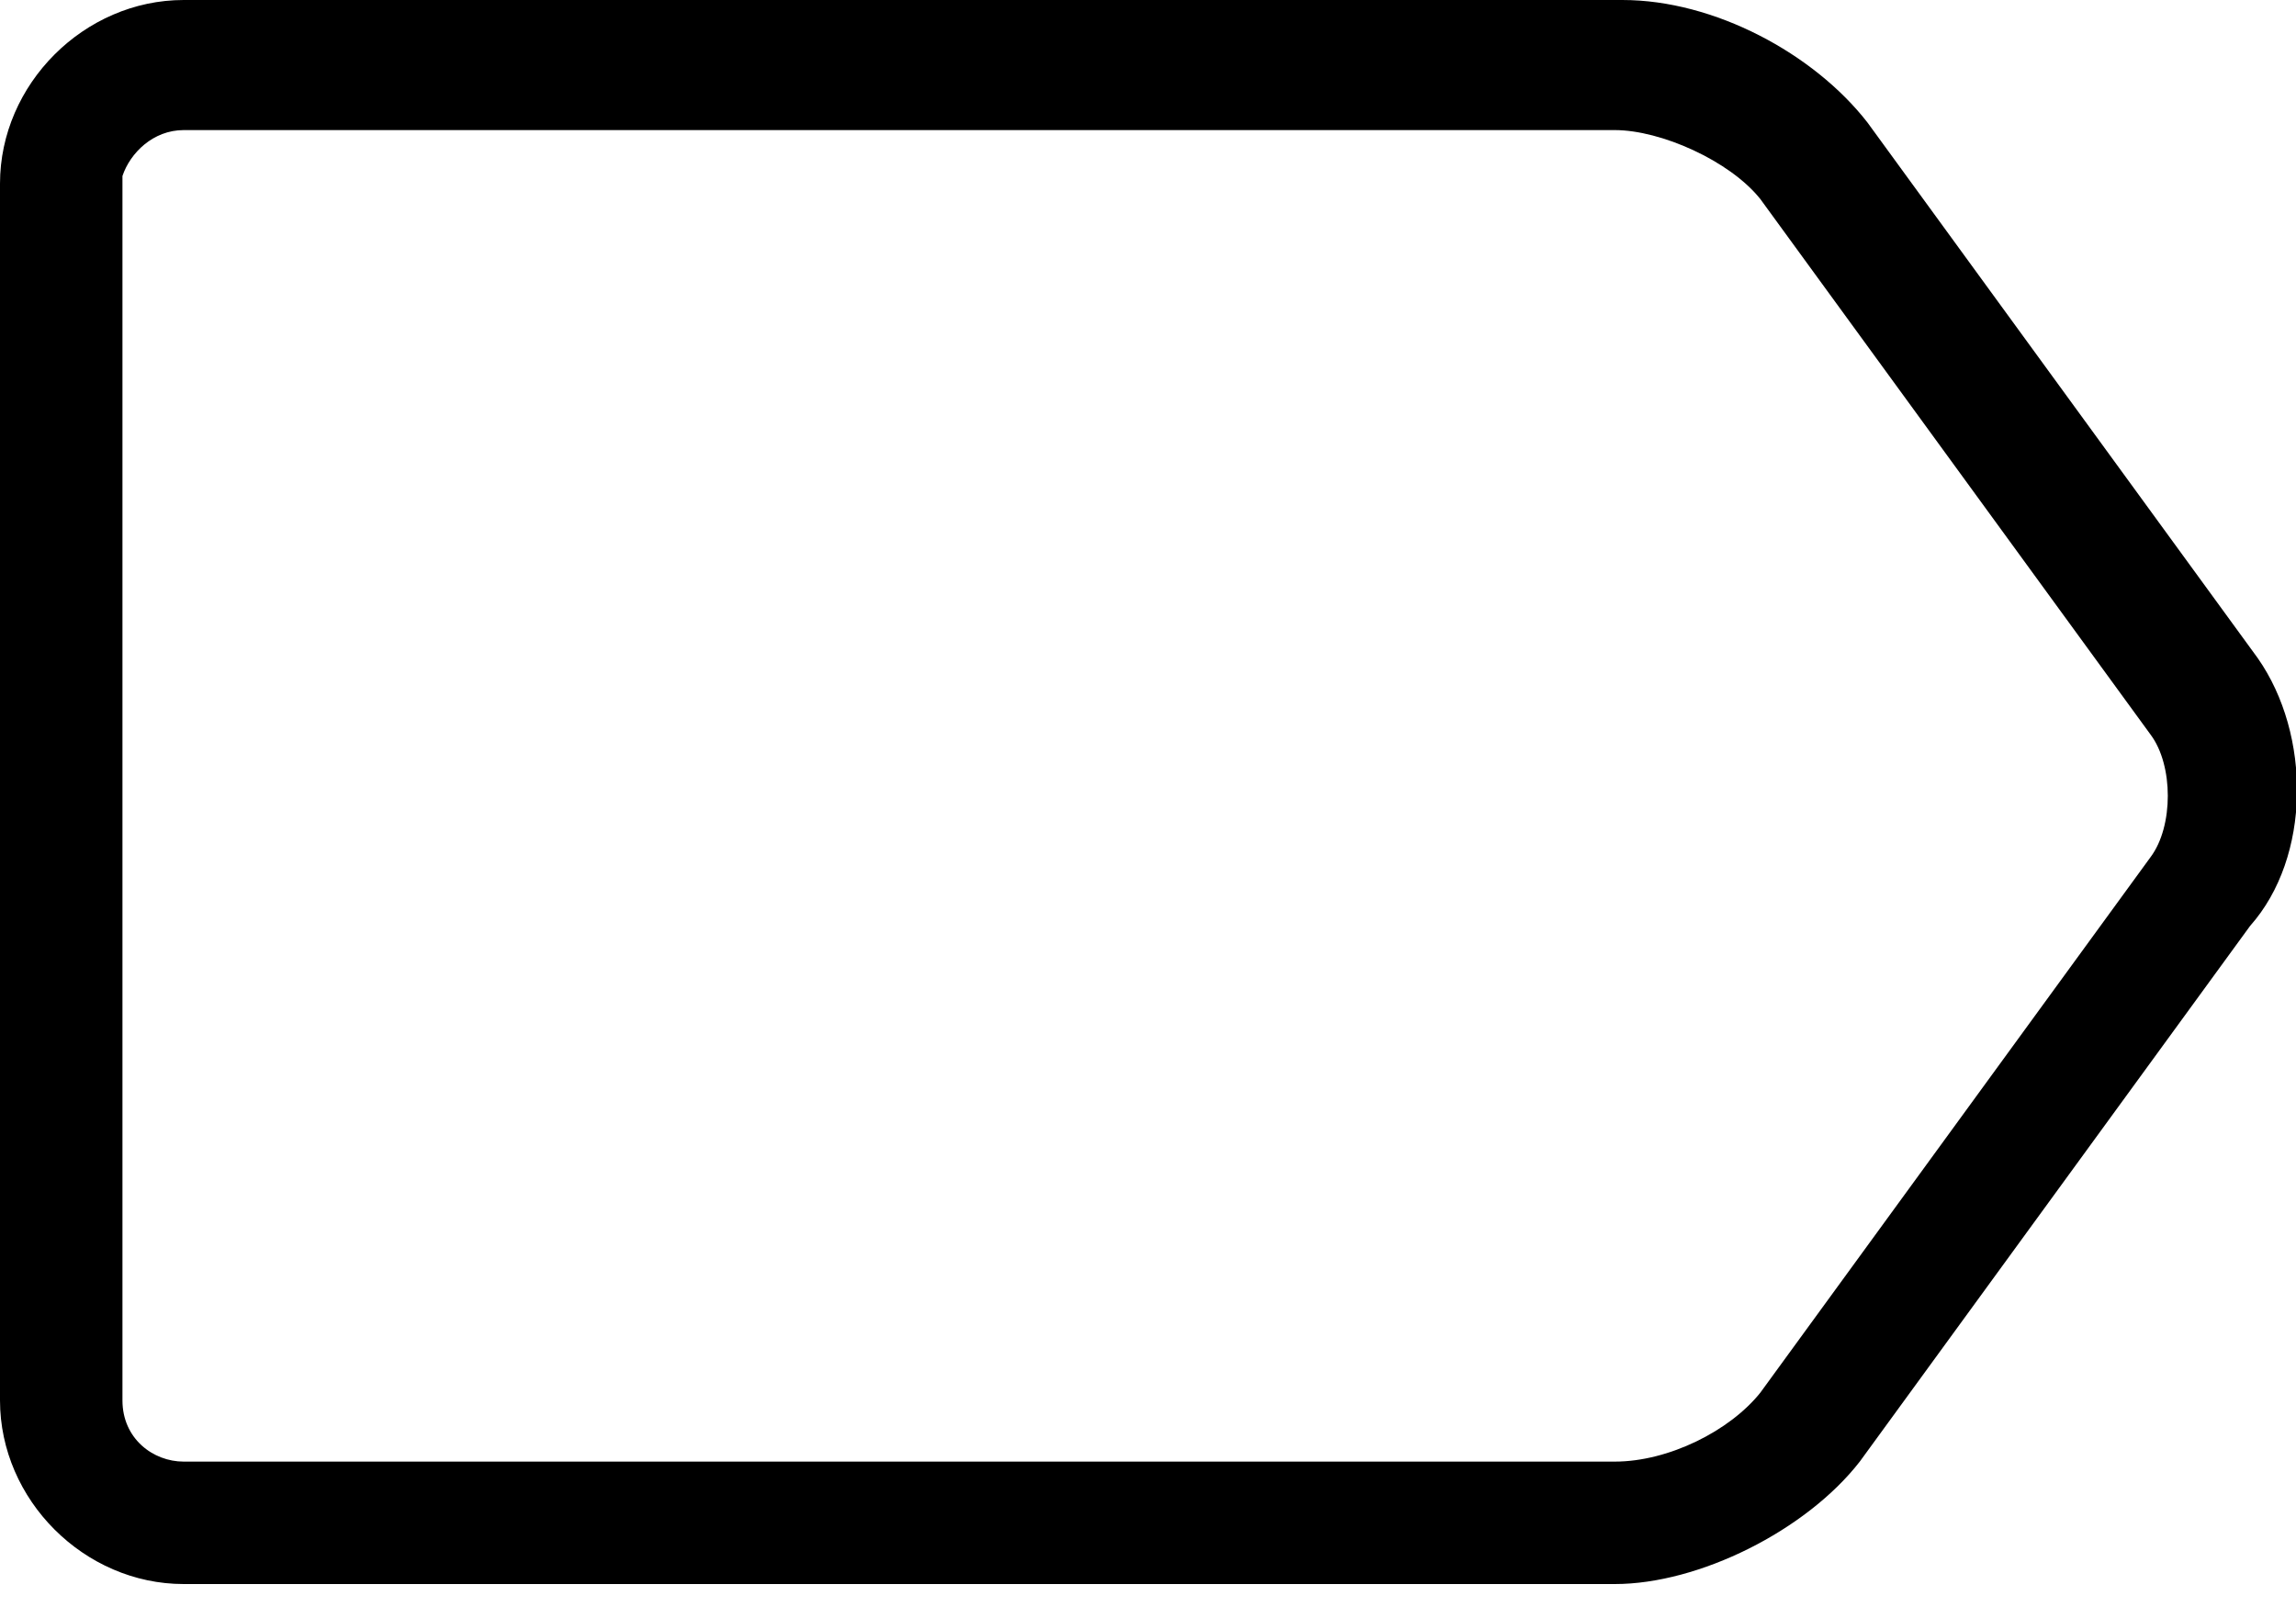 <?xml version="1.0" encoding="utf-8"?>
<!-- Generator: Adobe Illustrator 21.0.2, SVG Export Plug-In . SVG Version: 6.00 Build 0)  -->
<svg version="1.1" id="Layer_1" xmlns="http://www.w3.org/2000/svg" xmlns:xlink="http://www.w3.org/1999/xlink" x="0px" y="0px"
	 viewBox="0 0 30 21" style="enable-background:new 0 0 30 21;" xml:space="preserve">
<title>tag</title>
<desc>Created with Sketch.</desc>
<g id="Detail">
	<g id="Desktop-HD" transform="translate(-198, -234)">
		<g id="Info" transform="translate(163, 100)">
			<g id="Info-_x2F_-Provider" transform="translate(20, 20)">
				<g id="Type" transform="translate(1, 100)">
					<g id="tag" transform="translate(14, 14)">
						<path id="Shape" d="M29.5,8.6l-5.1-7c-0.7-0.9-2-1.6-3.2-1.6H2.4C1.1,0,0,1.1,0,2.4v15.9c0,1.3,1.1,2.4,2.4,2.4h18.7
							c1.1,0,2.5-0.7,3.2-1.6l5.1-7C30.2,11.2,30.2,9.6,29.5,8.6z M28.1,11.2l-5.1,7c-0.4,0.5-1.2,0.9-1.9,0.9H2.4
							c-0.4,0-0.8-0.3-0.8-0.8v-16C1.7,2,2,1.7,2.4,1.7h18.7c0.6,0,1.5,0.4,1.9,0.9l5.1,7C28.4,10,28.4,10.8,28.1,11.2z"/>
					</g>
				</g>
			</g>
		</g>
	</g>
</g>
</svg>

